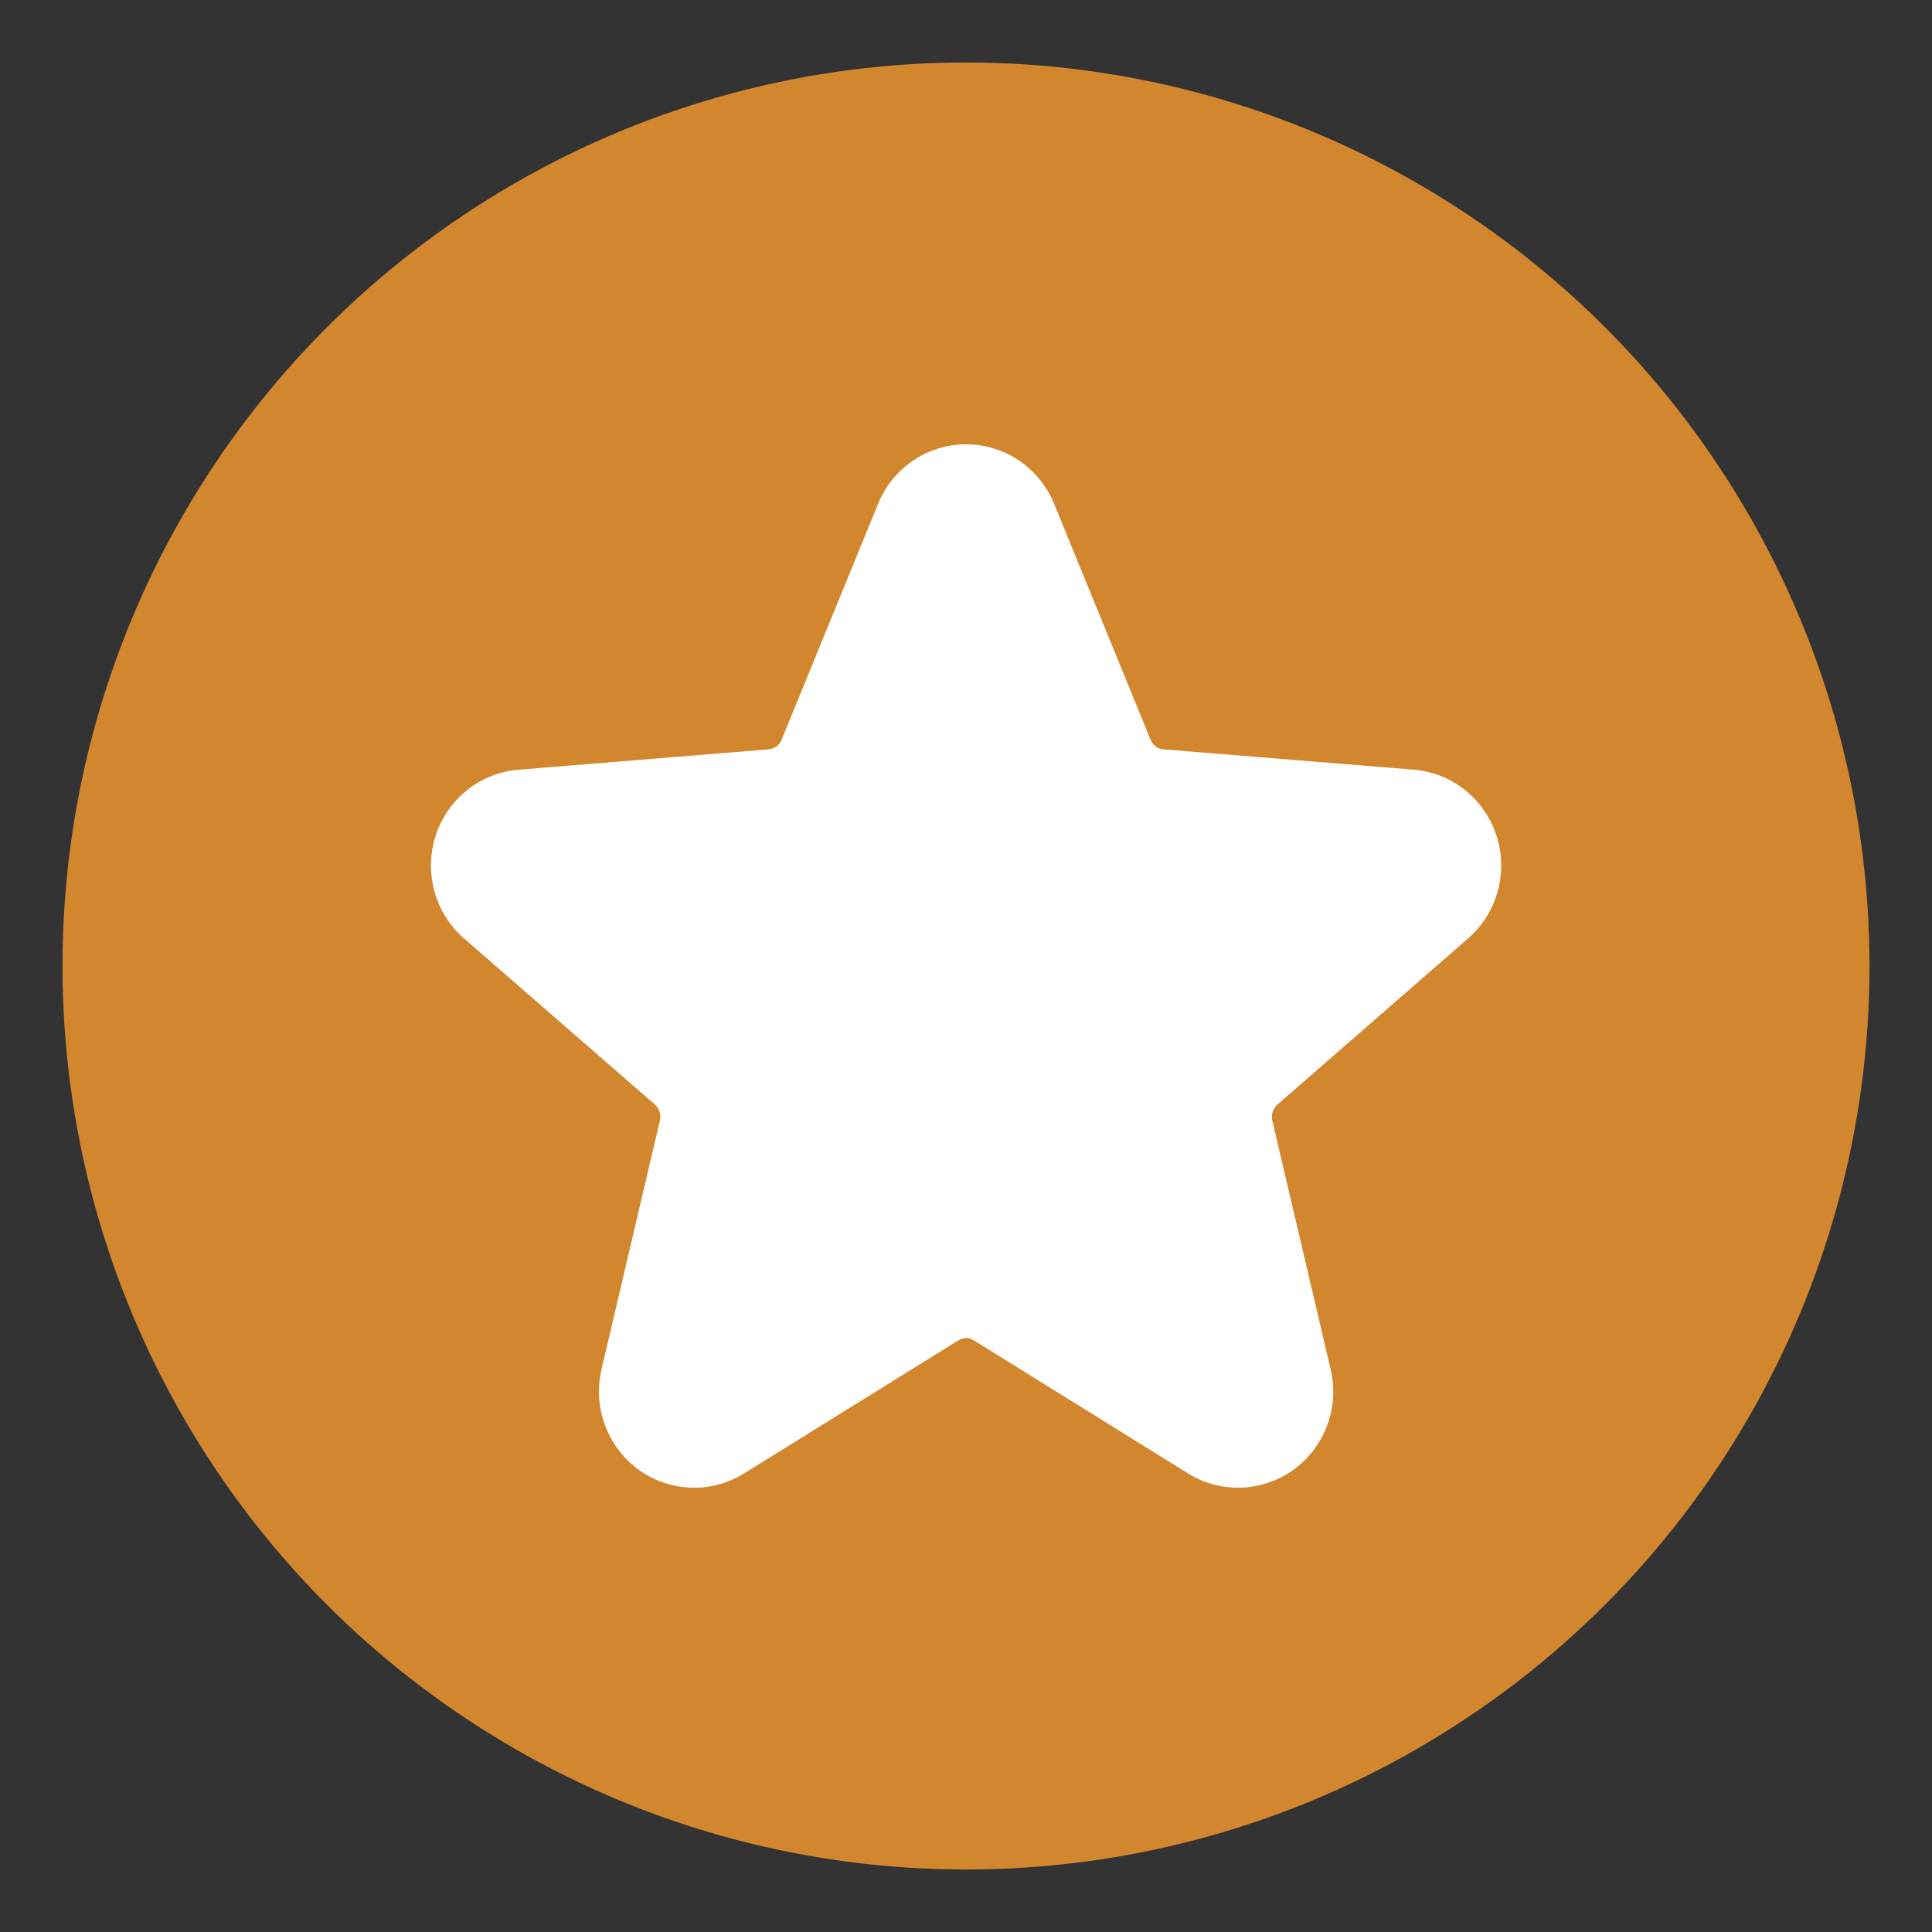<?xml version="1.0" encoding="utf-8"?>
<!-- Generator: Adobe Illustrator 23.0.0, SVG Export Plug-In . SVG Version: 6.00 Build 0)  -->
<!DOCTYPE svg PUBLIC "-//W3C//DTD SVG 1.1//EN" "http://www.w3.org/Graphics/SVG/1.1/DTD/svg11.dtd">
<svg version="1.1" id="图层_1" xmlns:x="http://ns.adobe.com/Extensibility/1.0/" xmlns:i="http://ns.adobe.com/AdobeIllustrator/10.0/" xmlns:graph="http://ns.adobe.com/Graphs/1.0/"
	 xmlns="http://www.w3.org/2000/svg" xmlns:xlink="http://www.w3.org/1999/xlink" x="0px" y="0px" viewBox="0 0 200 200"
	 style="enable-background:new 0 0 200 200;" xml:space="preserve">
<rect x="0" y="0" width="200" height="200" fill="#333333" stroke="none"/>
<circle style="fill:#D2872E;" cx="100" cy="100" r="93.53"/>
<path style="fill:#FFFFFF;" d="M77.02,152.53c-4.66,2.9-10.76,1.4-13.59-3.32c-1.34-2.24-1.76-4.91-1.16-7.46l6.04-25.74
	c0.15-0.61-0.05-1.25-0.52-1.67L48.03,97.14c-4.1-3.57-4.58-9.82-1.07-13.99c1.69-2.01,4.1-3.26,6.72-3.47l25.93-2.11
	c0.57-0.05,1.07-0.42,1.3-0.99l9.99-24.43c2.08-5.09,7.87-7.52,12.92-5.38c2.41,1.02,4.31,2.96,5.3,5.38l9.99,24.43
	c0.23,0.57,0.74,0.94,1.3,0.99l25.93,2.11c5.44,0.44,9.46,5.25,9.03,10.71c-0.2,2.61-1.42,5.03-3.39,6.75l-19.75,17.21
	c-0.46,0.4-0.67,1.05-0.52,1.67l6.04,25.74c1.25,5.32-1.99,10.69-7.29,11.97c-2.55,0.62-5.24,0.19-7.47-1.2l-22.2-13.79
	c-0.48-0.3-1.08-0.3-1.56,0L77.02,152.53L77.02,152.53z"/>
</svg>
